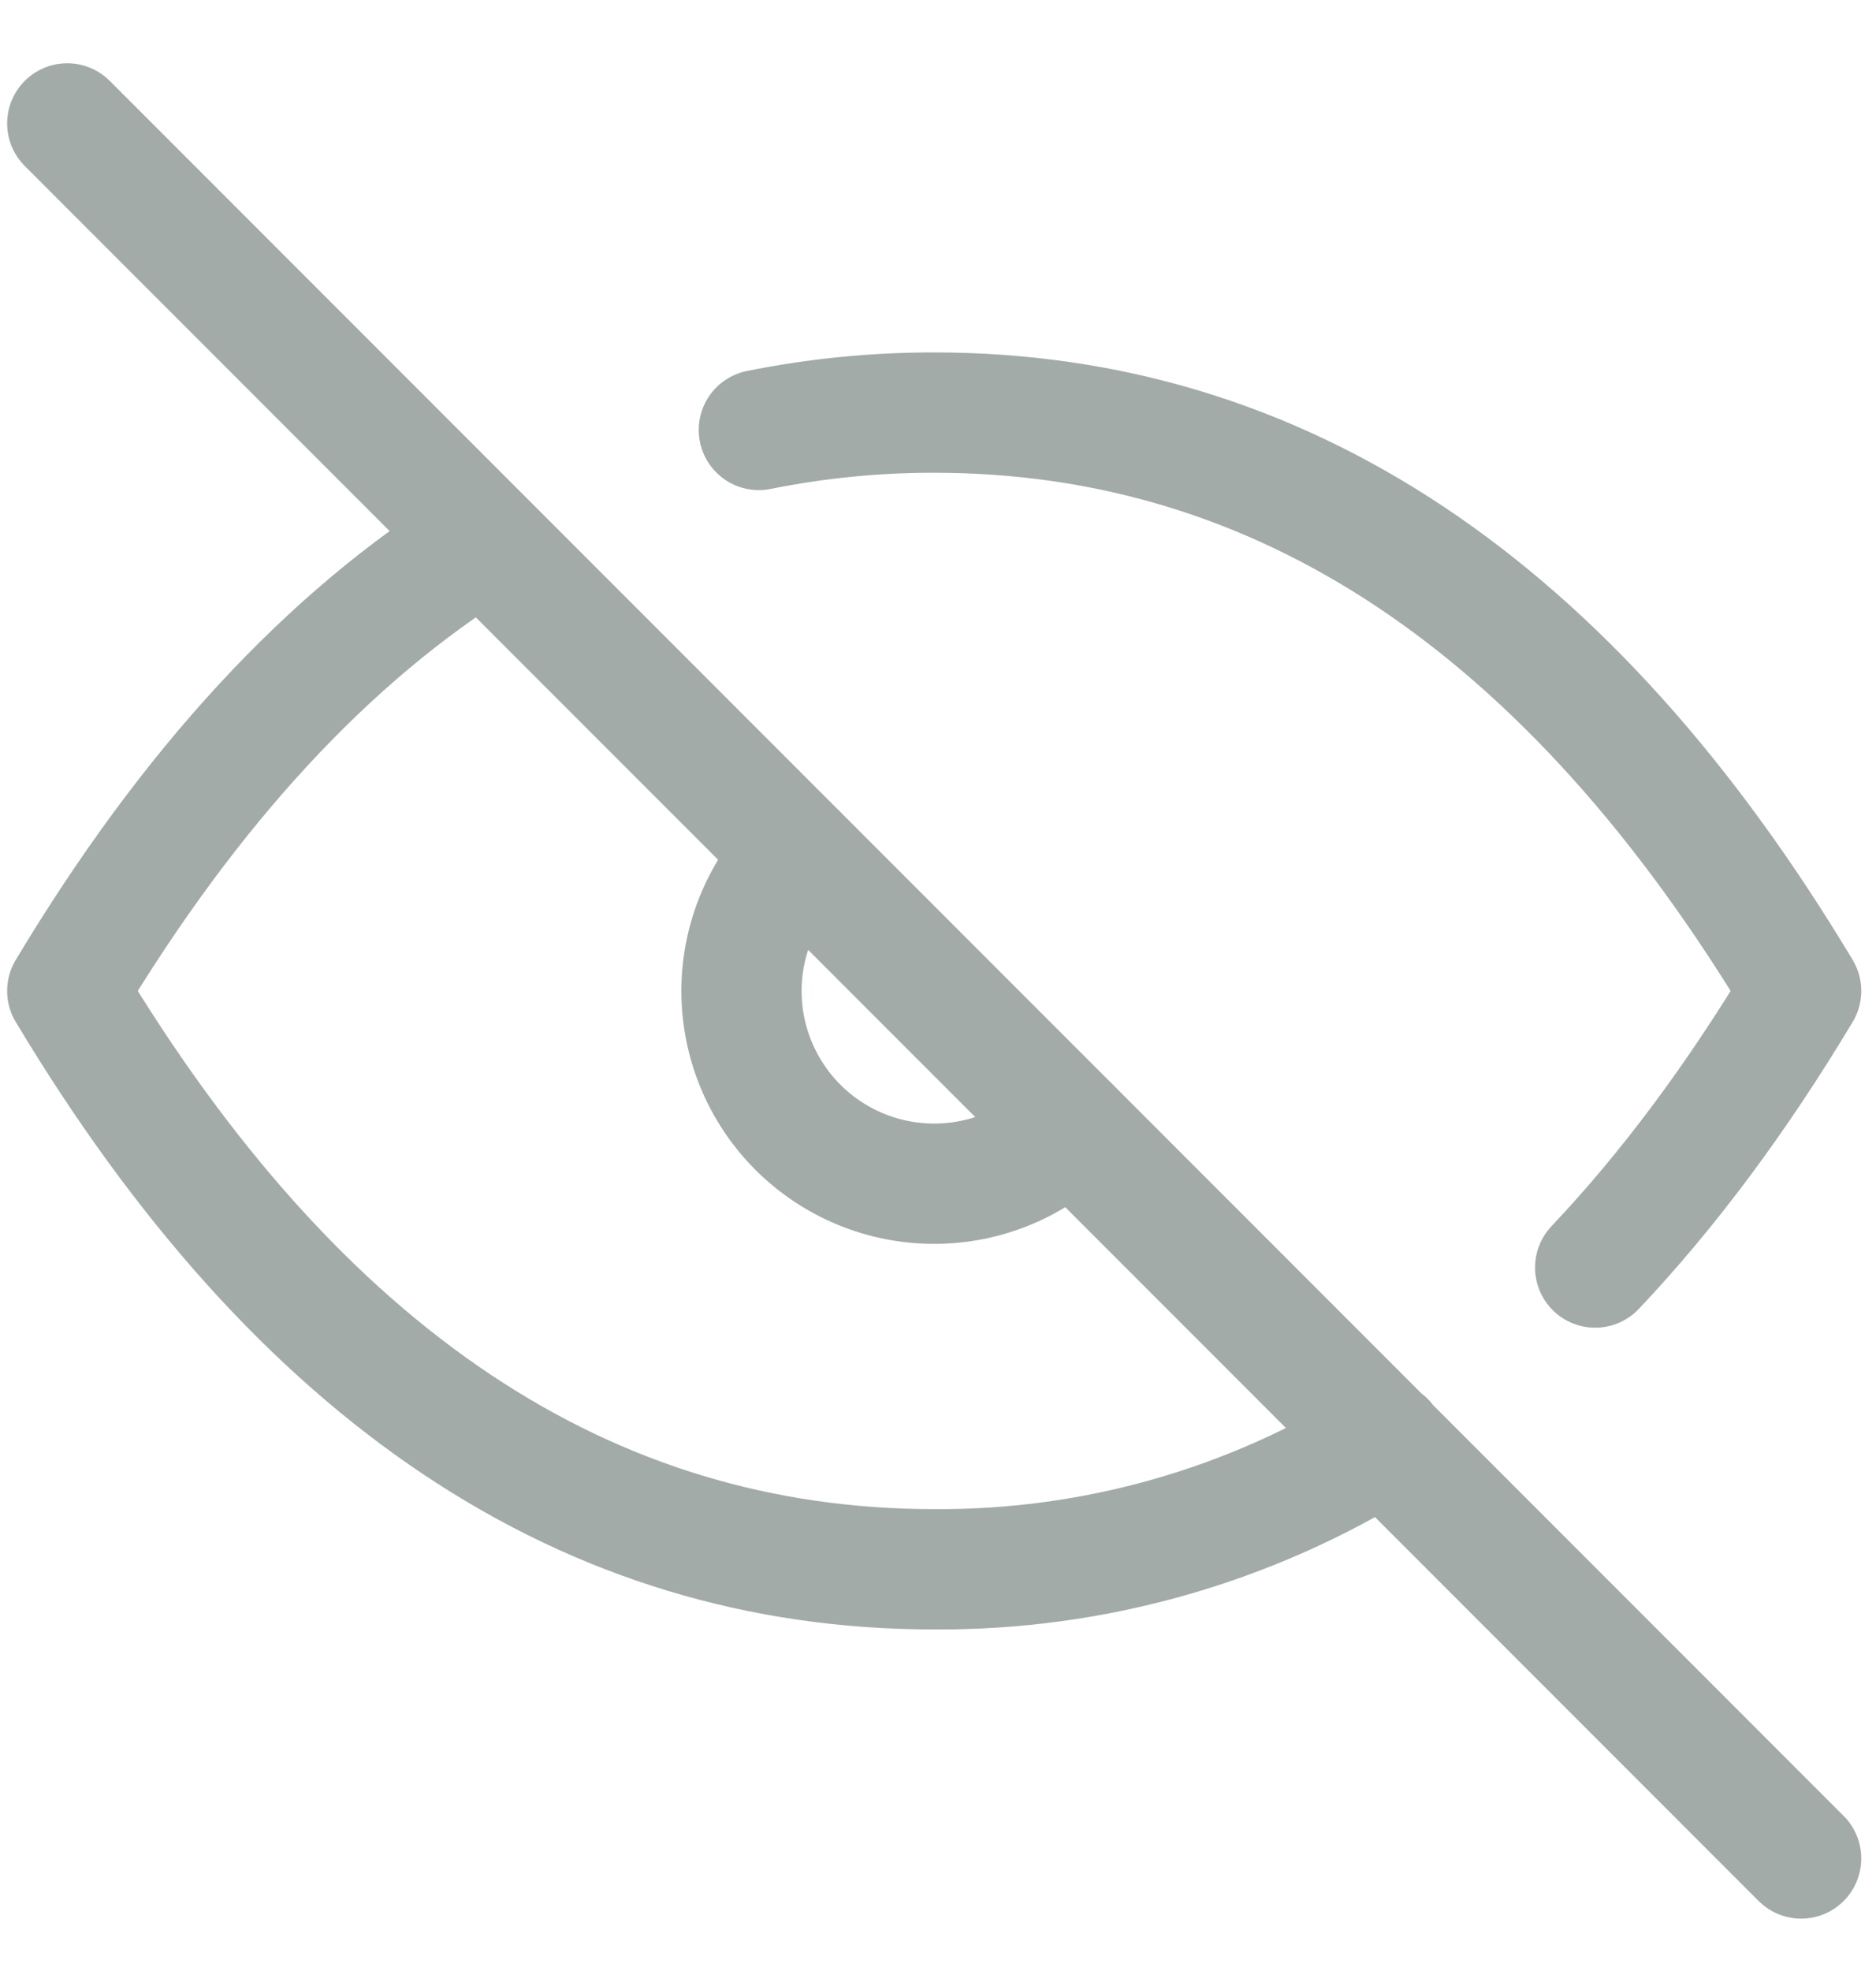 <svg width="20" height="21" viewBox="0 0 20 21" fill="none" xmlns="http://www.w3.org/2000/svg">
<path d="M8.507 9.107C8.122 9.492 7.905 10.014 7.905 10.559C7.905 11.104 8.122 11.626 8.507 12.011C8.892 12.396 9.415 12.612 9.959 12.612C10.504 12.612 11.026 12.396 11.411 12.01" stroke="#A3ABA8" stroke-width="1.282" stroke-linecap="round" stroke-linejoin="round"/>
<path d="M14.767 15.357C13.326 16.258 11.659 16.731 9.959 16.72C6.262 16.72 3.181 14.666 0.717 10.558C2.023 8.381 3.502 6.781 5.153 5.758M8.09 4.581C8.705 4.457 9.332 4.395 9.959 4.396C13.656 4.396 16.737 6.45 19.202 10.558C18.518 11.698 17.786 12.681 17.006 13.505M0.717 1.315L19.202 19.801" stroke="#A3ABA8" stroke-width="1.282" stroke-linecap="round" stroke-linejoin="round"/>
</svg>
